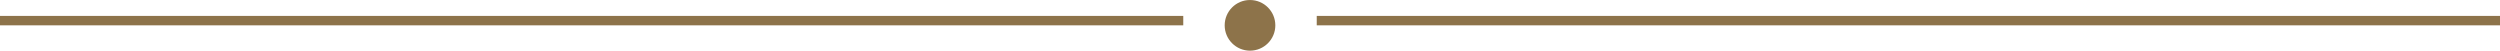 <?xml version="1.0" encoding="utf-8"?>
<!-- Generator: Adobe Illustrator 16.0.0, SVG Export Plug-In . SVG Version: 6.00 Build 0)  -->
<!DOCTYPE svg PUBLIC "-//W3C//DTD SVG 1.1//EN" "http://www.w3.org/Graphics/SVG/1.1/DTD/svg11.dtd">
<svg version="1.1" id="Layer_1" xmlns="http://www.w3.org/2000/svg" xmlns:xlink="http://www.w3.org/1999/xlink" x="0px" y="0px"
	 width="203.053px" height="4.114px" viewBox="0 0 203.053 4.114" enable-background="new 0 0 203.053 4.114" xml:space="preserve">
<g>
	<defs>
		<rect id="SVGID_1_" width="203.053" height="4.114"/>
	</defs>
	<clipPath id="SVGID_2_">
		<use xlink:href="#SVGID_1_"  overflow="visible"/>
	</clipPath>
	<line clip-path="url(#SVGID_2_)" fill="none" stroke="#8D734A" stroke-width="0.765" x1="96.106" y1="1.675" x2="0" y2="1.675"/>
	
		<line clip-path="url(#SVGID_2_)" fill="none" stroke="#8D734A" stroke-width="0.765" x1="203.053" y1="1.675" x2="106.947" y2="1.675"/>
	<path clip-path="url(#SVGID_2_)" fill="#8D734A" d="M101.526,4.115c1.136,0,2.058-0.921,2.058-2.057
		c0-1.136-0.922-2.057-2.058-2.057S99.47,0.922,99.47,2.058C99.47,3.194,100.391,4.115,101.526,4.115"/>
</g>
</svg>

